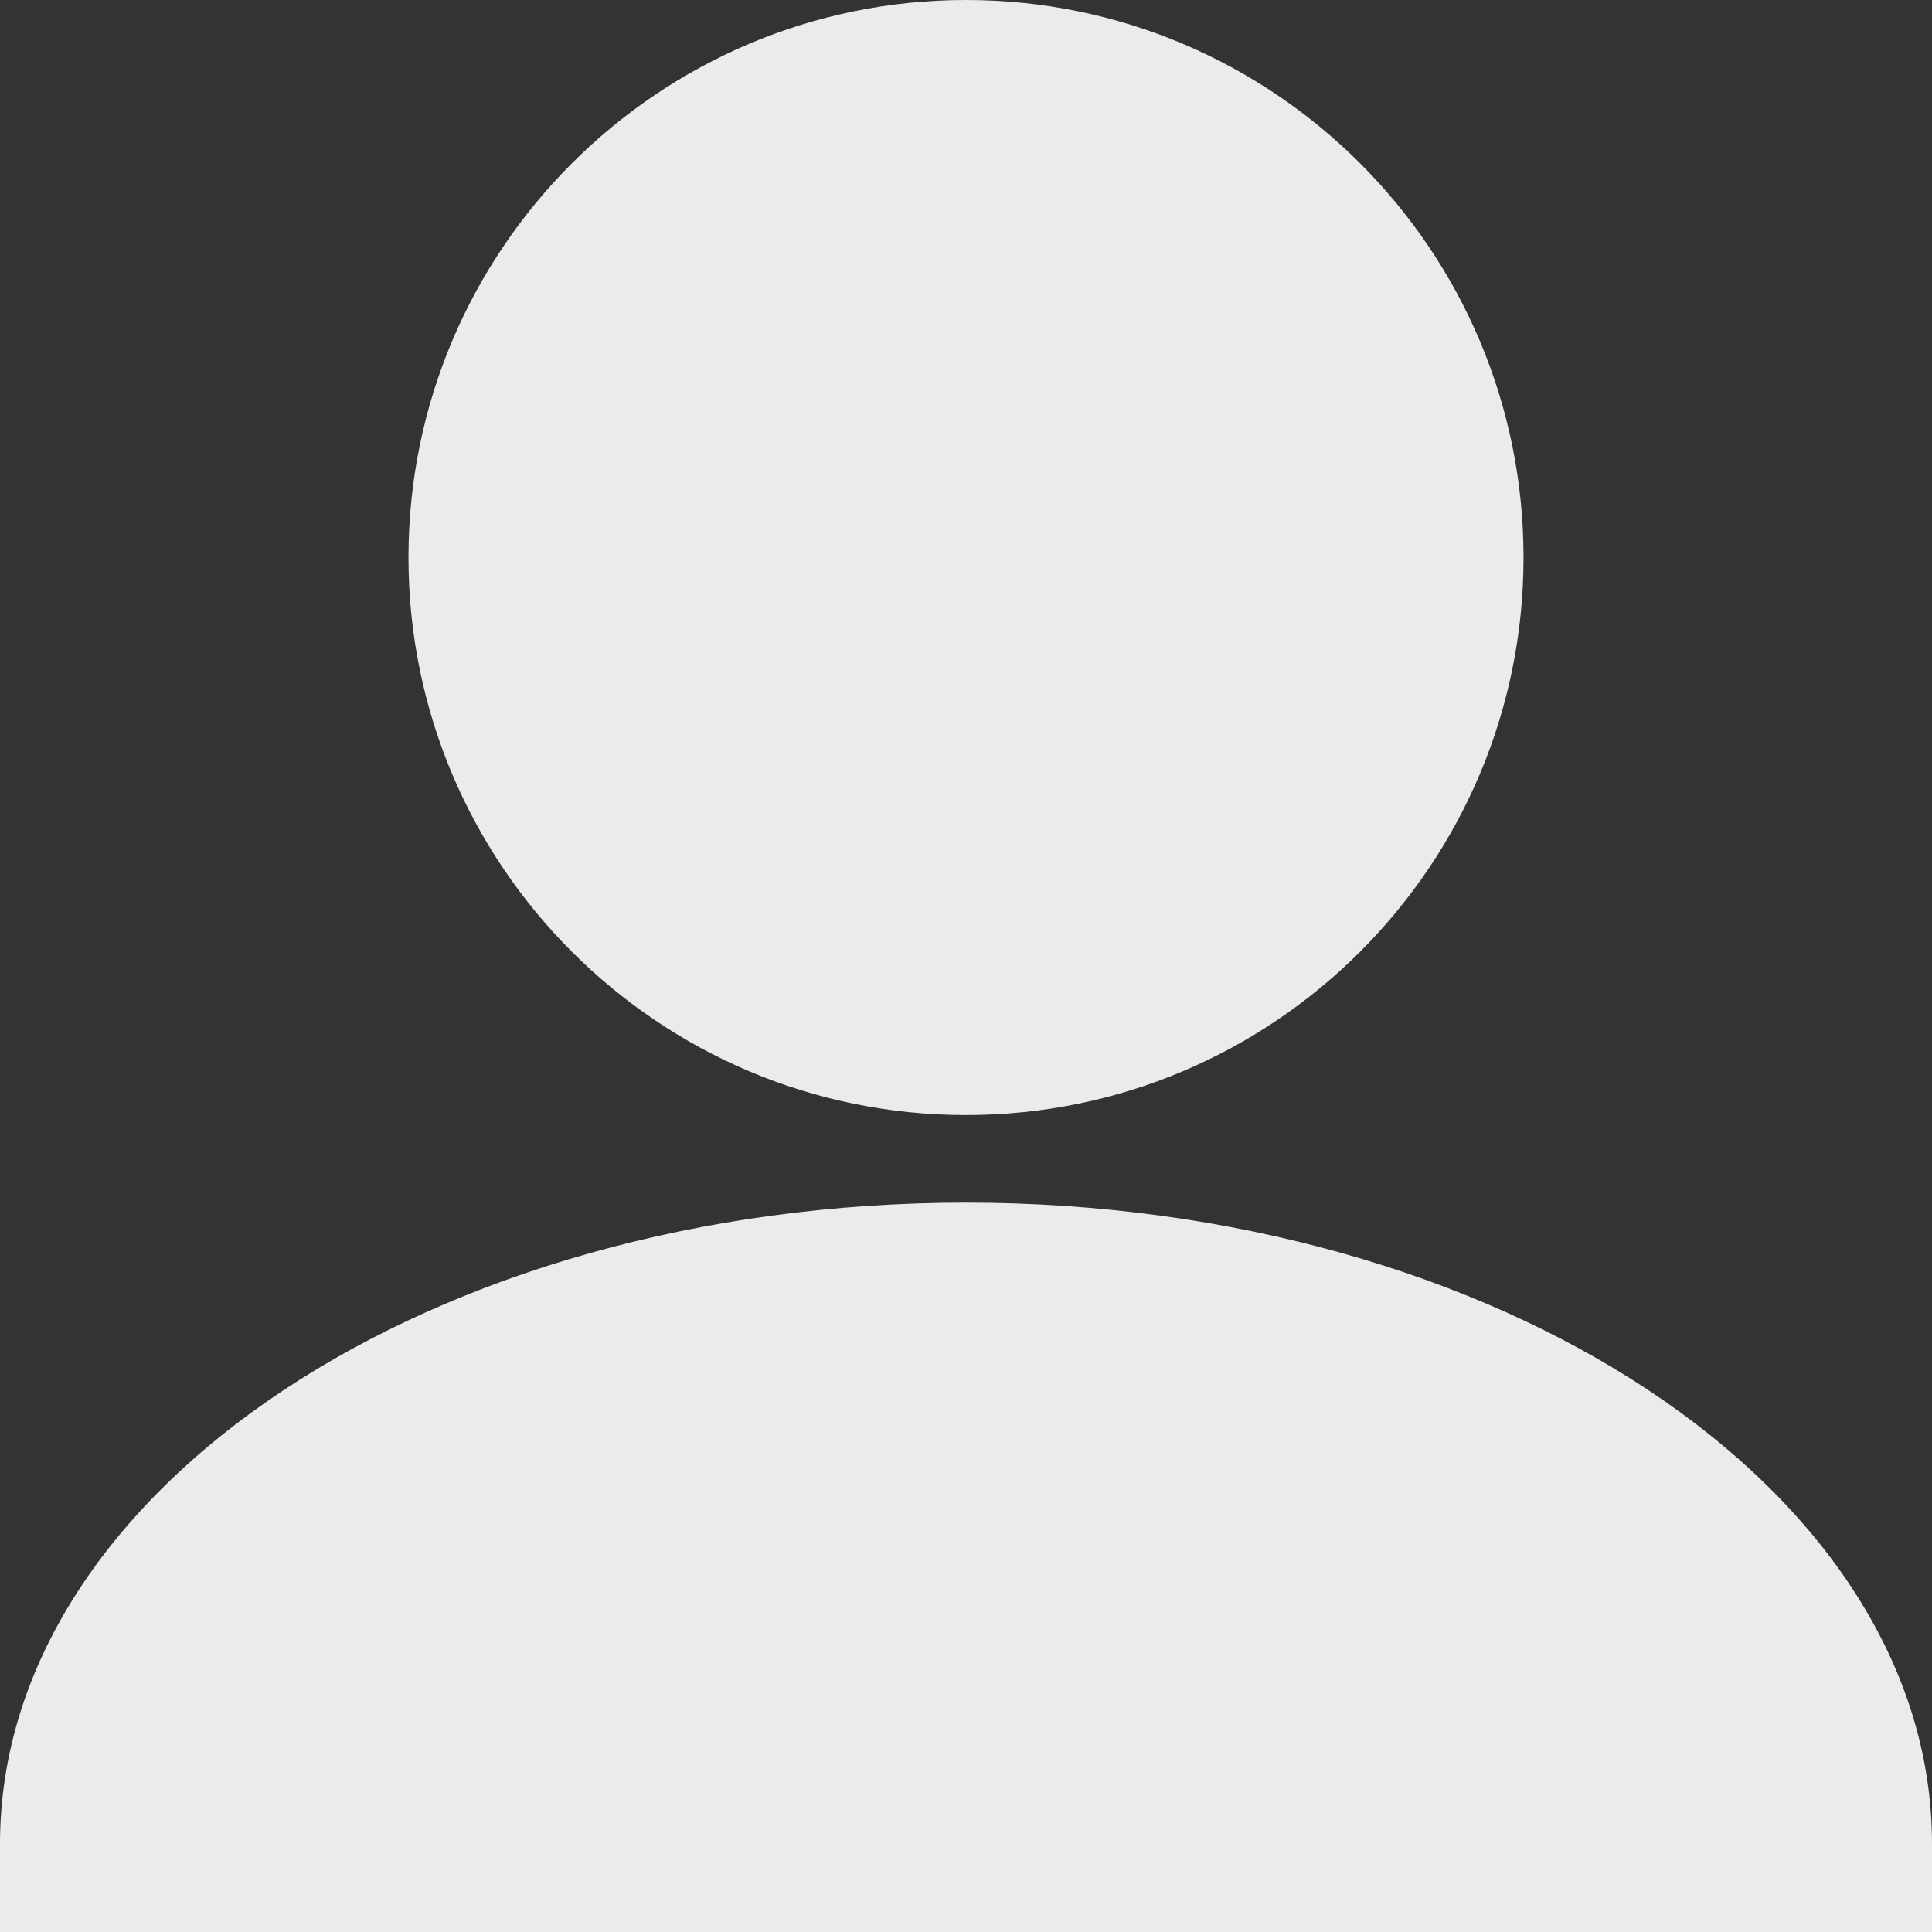 <?xml version="1.0" encoding="UTF-8" standalone="no"?><!-- Generator: Gravit.io --><svg xmlns="http://www.w3.org/2000/svg" xmlns:xlink="http://www.w3.org/1999/xlink" style="isolation:isolate" viewBox="0 0 1024 1024" width="1024pt" height="1024pt"><rect x="0" y="0" width="1024" height="1024" fill="#333333" stroke="none"/><defs><clipPath id="_clipPath_q0J45BW4thCd5RDlJEuKjbcLlvzf1ann"><rect width="1024" height="1024"/></clipPath></defs><g clip-path="url(#_clipPath_q0J45BW4thCd5RDlJEuKjbcLlvzf1ann)"><rect width="1024" height="1024" style="fill:rgb(157,77,77)" fill-opacity="0"/><path d=" M 1024 977.222 C 1024 789.685 794.58 637.429 512 637.429 C 229.42 637.429 0 789.685 0 977.222 L 0 977.222 L 0 977.222 L 0 1597.423 L 1024 1597.423 L 1024 977.222 Z  M 216.5 295.5 C 216.5 132.409 348.909 0 512 0 C 675.091 0 807.5 132.409 807.5 295.5 C 807.5 458.591 675.091 591 512 591 C 348.909 591 216.5 458.591 216.5 295.5 Z " fill-rule="evenodd" fill="rgb(235,235,235)"/></g></svg>